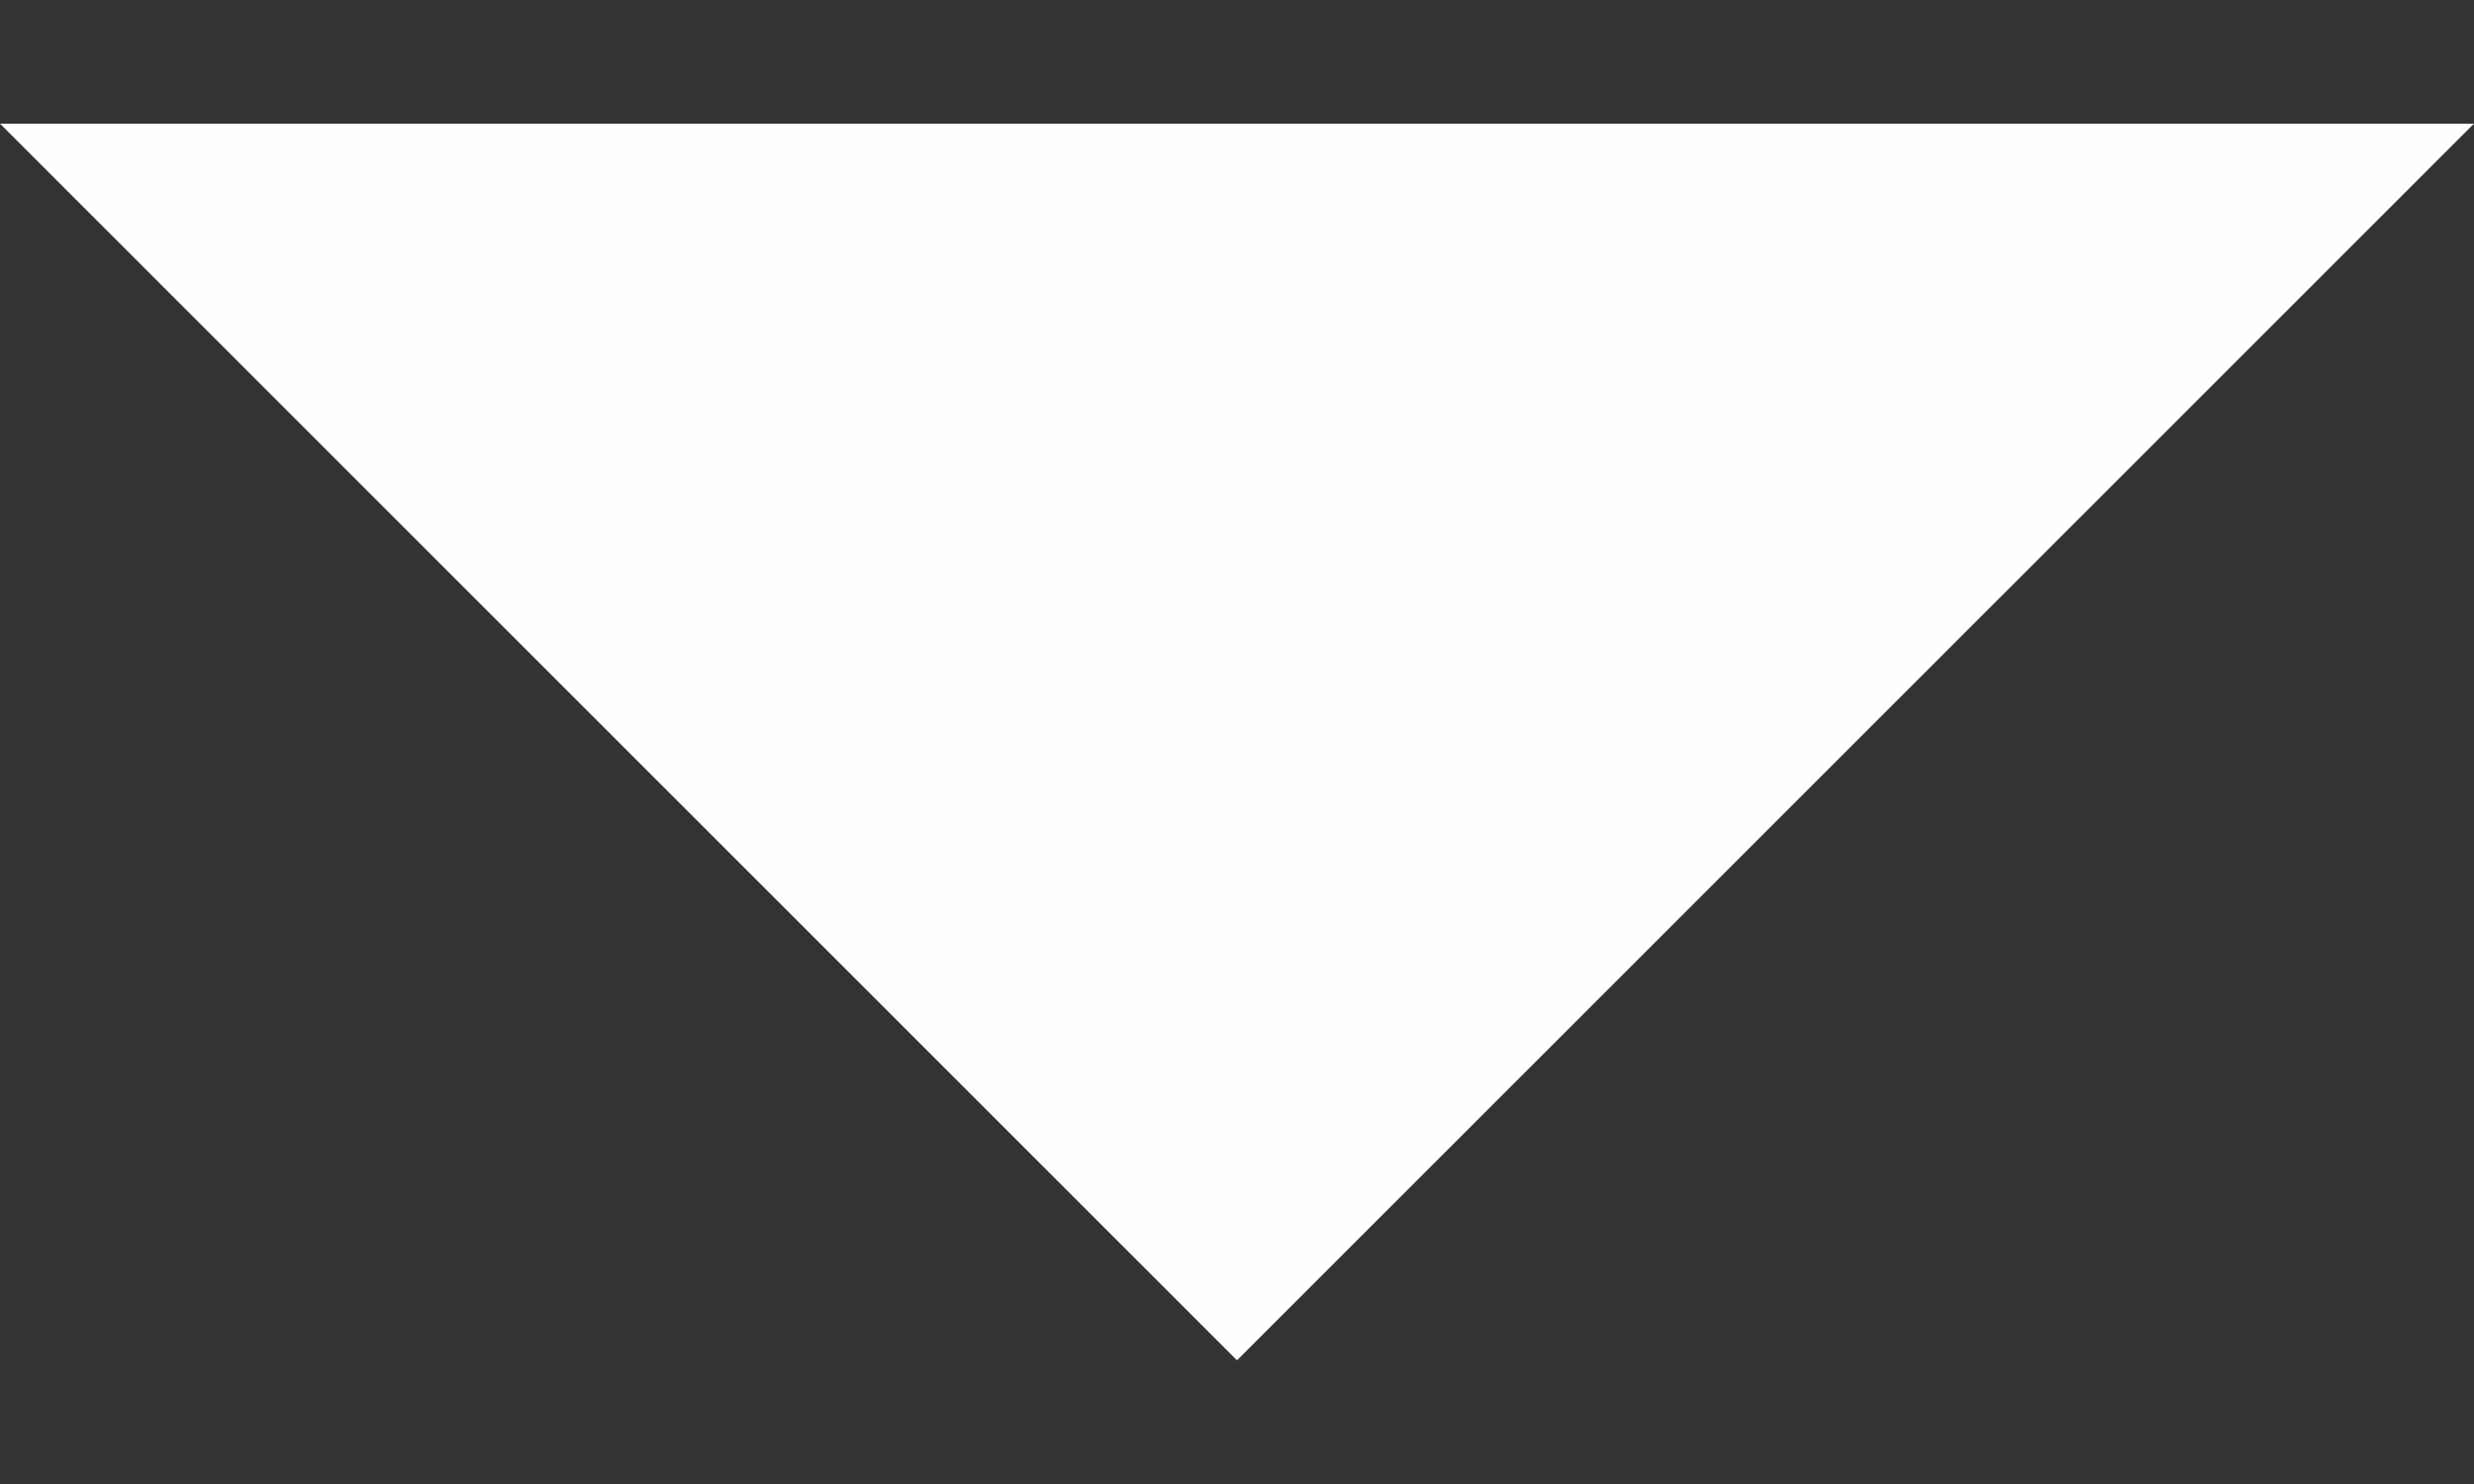 <?xml version="1.0" encoding="UTF-8"?>
<svg width="10px" height="6px" viewBox="0 0 10 6" version="1.1" xmlns="http://www.w3.org/2000/svg" xmlns:xlink="http://www.w3.org/1999/xlink">
    <rect x="0" y="0" width="10" height="6" fill="#333333" stroke="none"/>
    <!-- Generator: Sketch 57.1 (83088) - https://sketch.com -->
    <title>Page 1</title>
    <desc>Created with Sketch.</desc>
    <g id="Page-1" stroke="none" stroke-width="1" fill="none" fill-rule="evenodd">
        <g id="CHE---MEGA-MENU---XL-SCREEN" transform="translate(-1263, -99)" fill="#FEFEFE">
            <g id="Group-3">
                <g id="Group-23" transform="translate(1218, 90)">
                    <polygon id="Page-1" points="45 9.5 50 14.5 55 9.5"></polygon>
                </g>
            </g>
        </g>
    </g>
</svg>